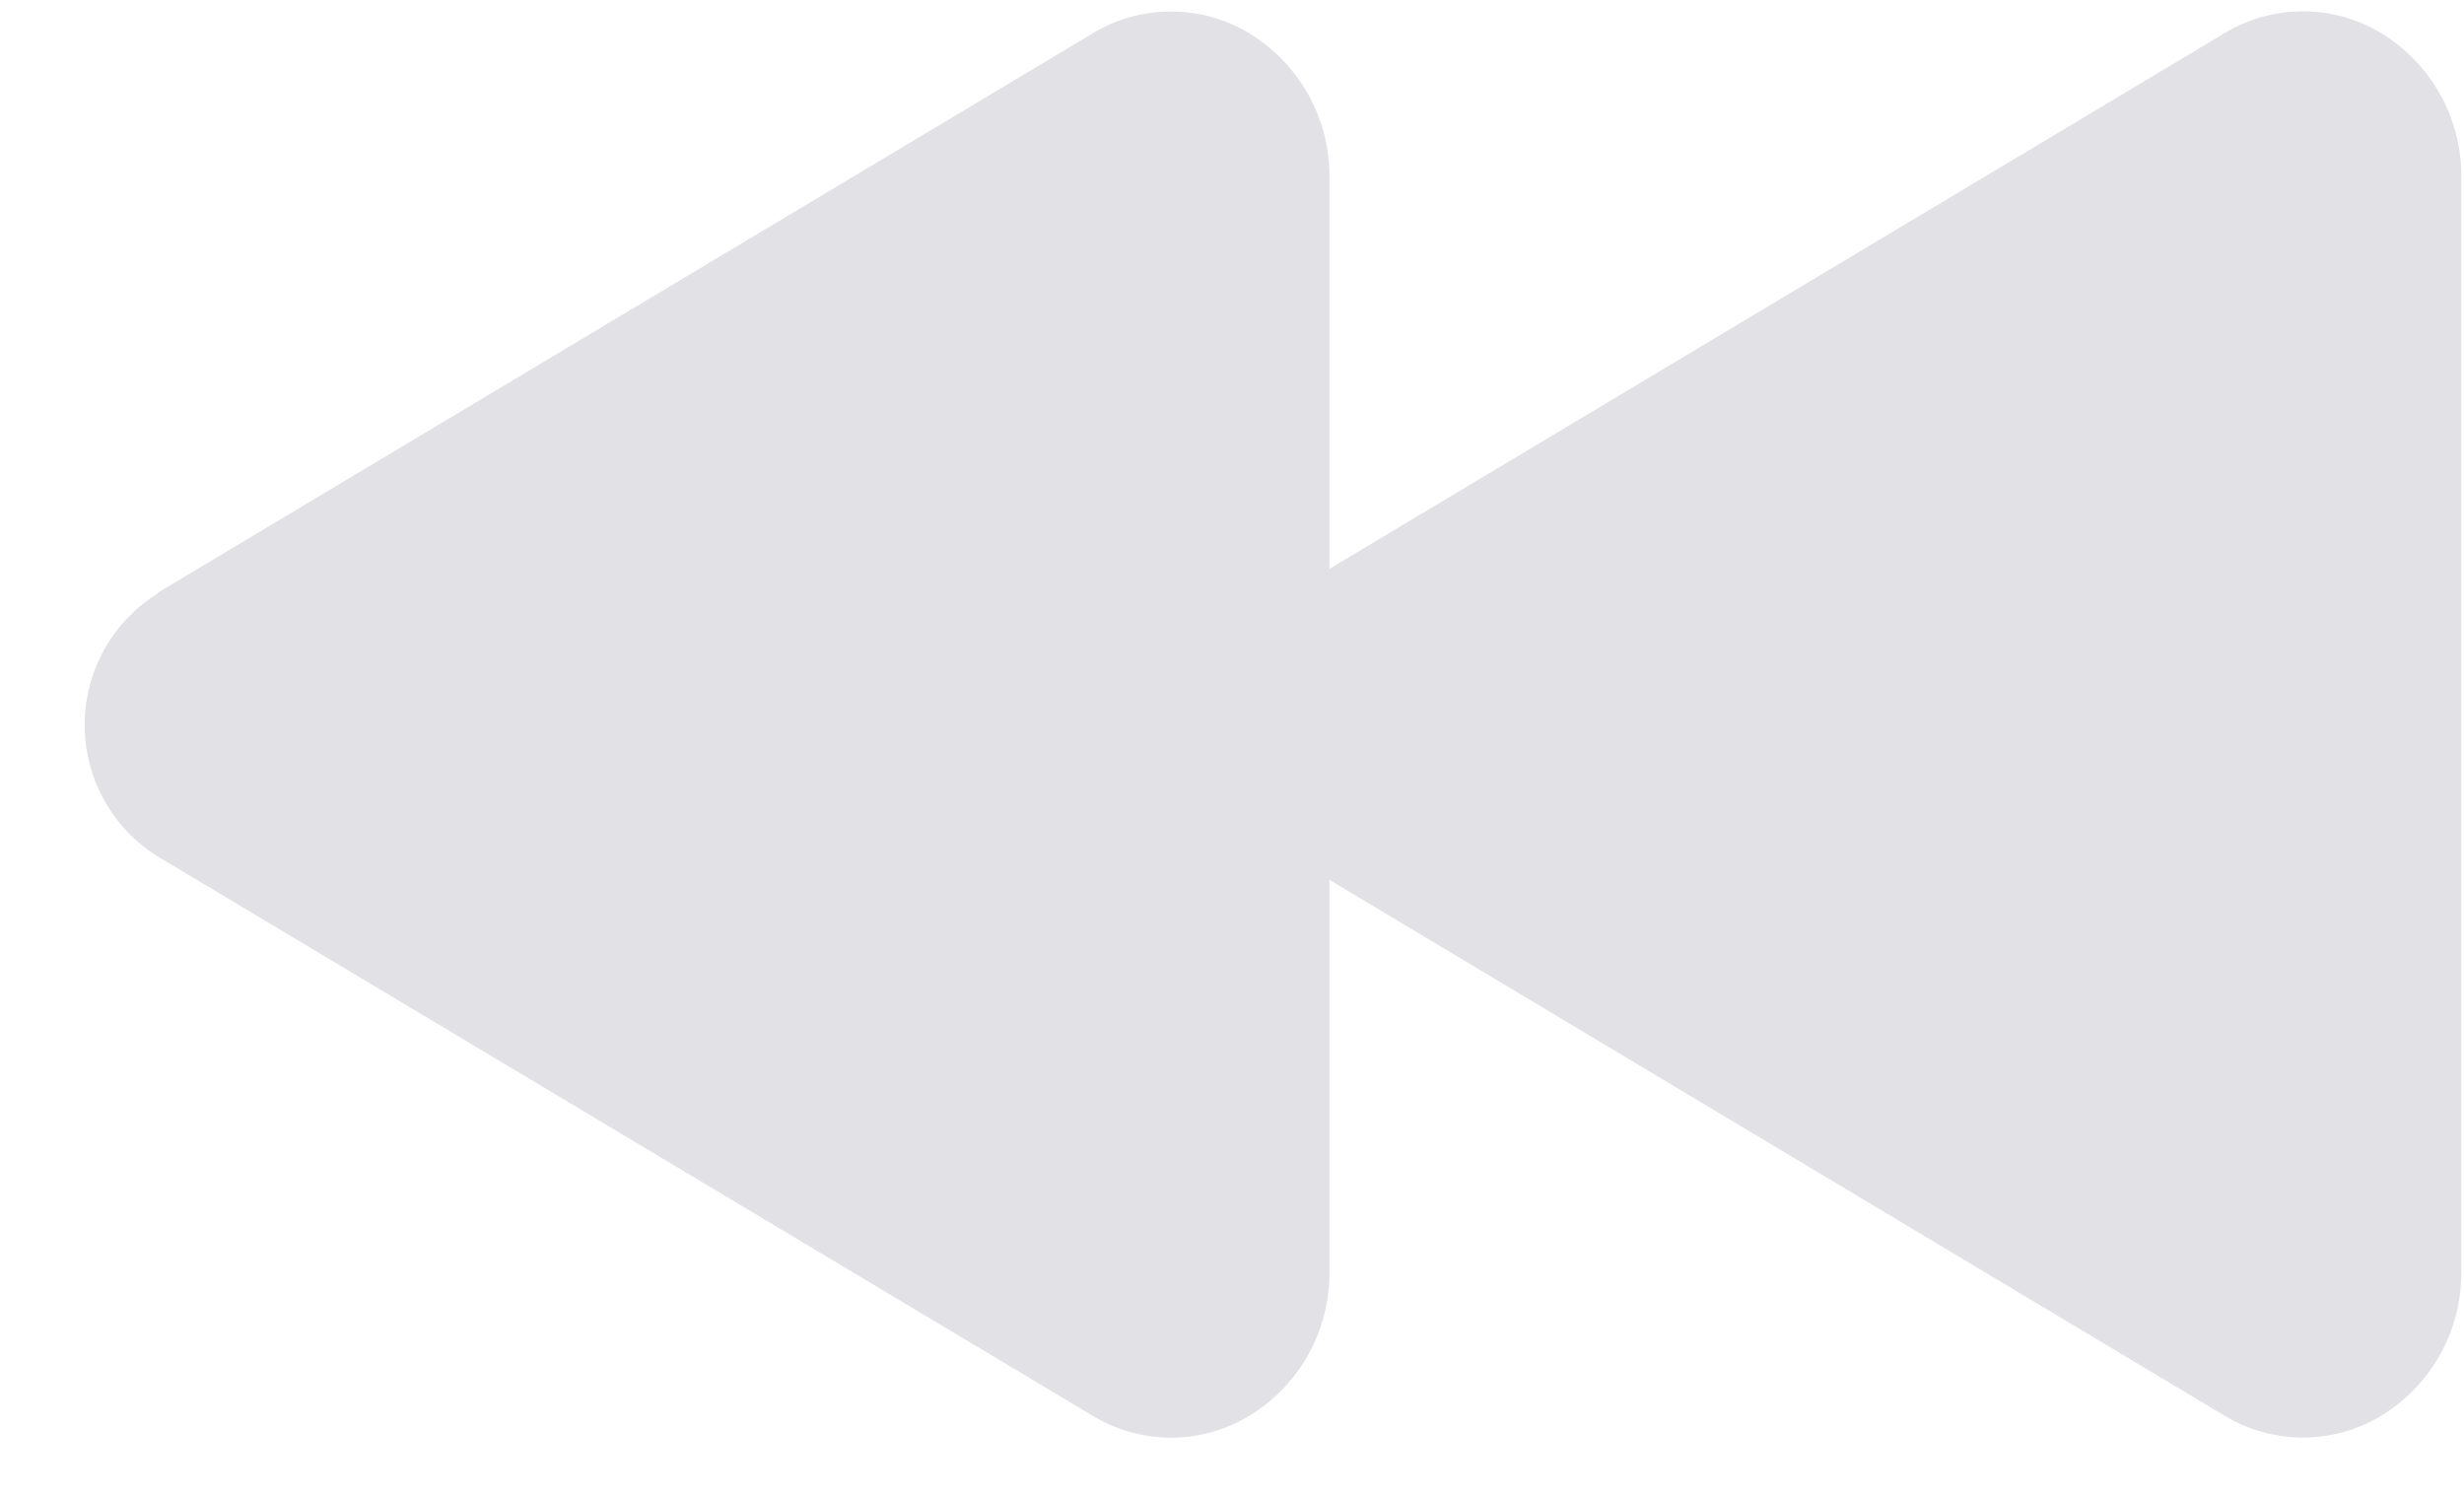 <?xml version="1.0" encoding="UTF-8" standalone="no"?>
<svg
   width="28"
   height="17"
   viewBox="0 0 28 17"
   fill="none"
   version="1.1"
   id="svg3"
   sodipodi:docname="skipL.svg"
   inkscape:version="1.1.2 (b8e25be833, 2022-02-05)"
   xmlns:inkscape="http://www.inkscape.org/namespaces/inkscape"
   xmlns:sodipodi="http://sodipodi.sourceforge.net/DTD/sodipodi-0.dtd"
   xmlns="http://www.w3.org/2000/svg"
   xmlns:svg="http://www.w3.org/2000/svg">
  <defs
     id="defs7" />
  <sodipodi:namedview
     id="namedview5"
     pagecolor="#505050"
     bordercolor="#eeeeee"
     borderopacity="1"
     inkscape:pageshadow="0"
     inkscape:pageopacity="0"
     inkscape:pagecheckerboard="0"
     showgrid="false"
     inkscape:zoom="29.850008"
     inkscape:cx="21.373529"
     inkscape:cy="6.6666649"
     inkscape:window-width="1920"
     inkscape:window-height="1017"
     inkscape:window-x="-8"
     inkscape:window-y="-8"
     inkscape:window-maximized="1"
     inkscape:current-layer="svg3" />
  <path
     id="Vector"
     d="M 1.787,6.74 12.414,0.381 c 0.263,-0.16 0.564,-0.246 0.872,-0.25 0.308,-0.004 0.611,0.075 0.878,0.228 0.289,0.169 0.529,0.411 0.695,0.702 0.166,0.291 0.251,0.621 0.248,0.956 v 4.448 l 10.169,-6.086 c 0.263,-0.16 0.564,-0.246 0.872,-0.25 0.308,-0.004 0.611,0.075 0.878,0.228 0.29,0.169 0.529,0.411 0.695,0.702 0.166,0.291 0.251,0.621 0.248,0.956 V 14.451 c 0.003,0.335 -0.082,0.665 -0.248,0.956 -0.166,0.291 -0.405,0.534 -0.695,0.702 -0.267,0.153 -0.57,0.232 -0.878,0.228 -0.308,-0.004 -0.609,-0.09 -0.872,-0.25 L 15.107,9.999 v 4.45 c 0.004,0.336 -0.082,0.666 -0.247,0.958 -0.166,0.292 -0.406,0.534 -0.696,0.703 -0.267,0.153 -0.57,0.232 -0.878,0.228 -0.308,-0.004 -0.609,-0.09 -0.872,-0.25 L 1.787,9.73 c -0.253,-0.158 -0.461,-0.378 -0.605,-0.639 -0.144,-0.261 -0.22,-0.554 -0.22,-0.852 0,-0.298 0.076,-0.591 0.22,-0.852 0.144,-0.261 0.353,-0.481 0.605,-0.639 z"
     fill="#e1e1e6" />
</svg>
